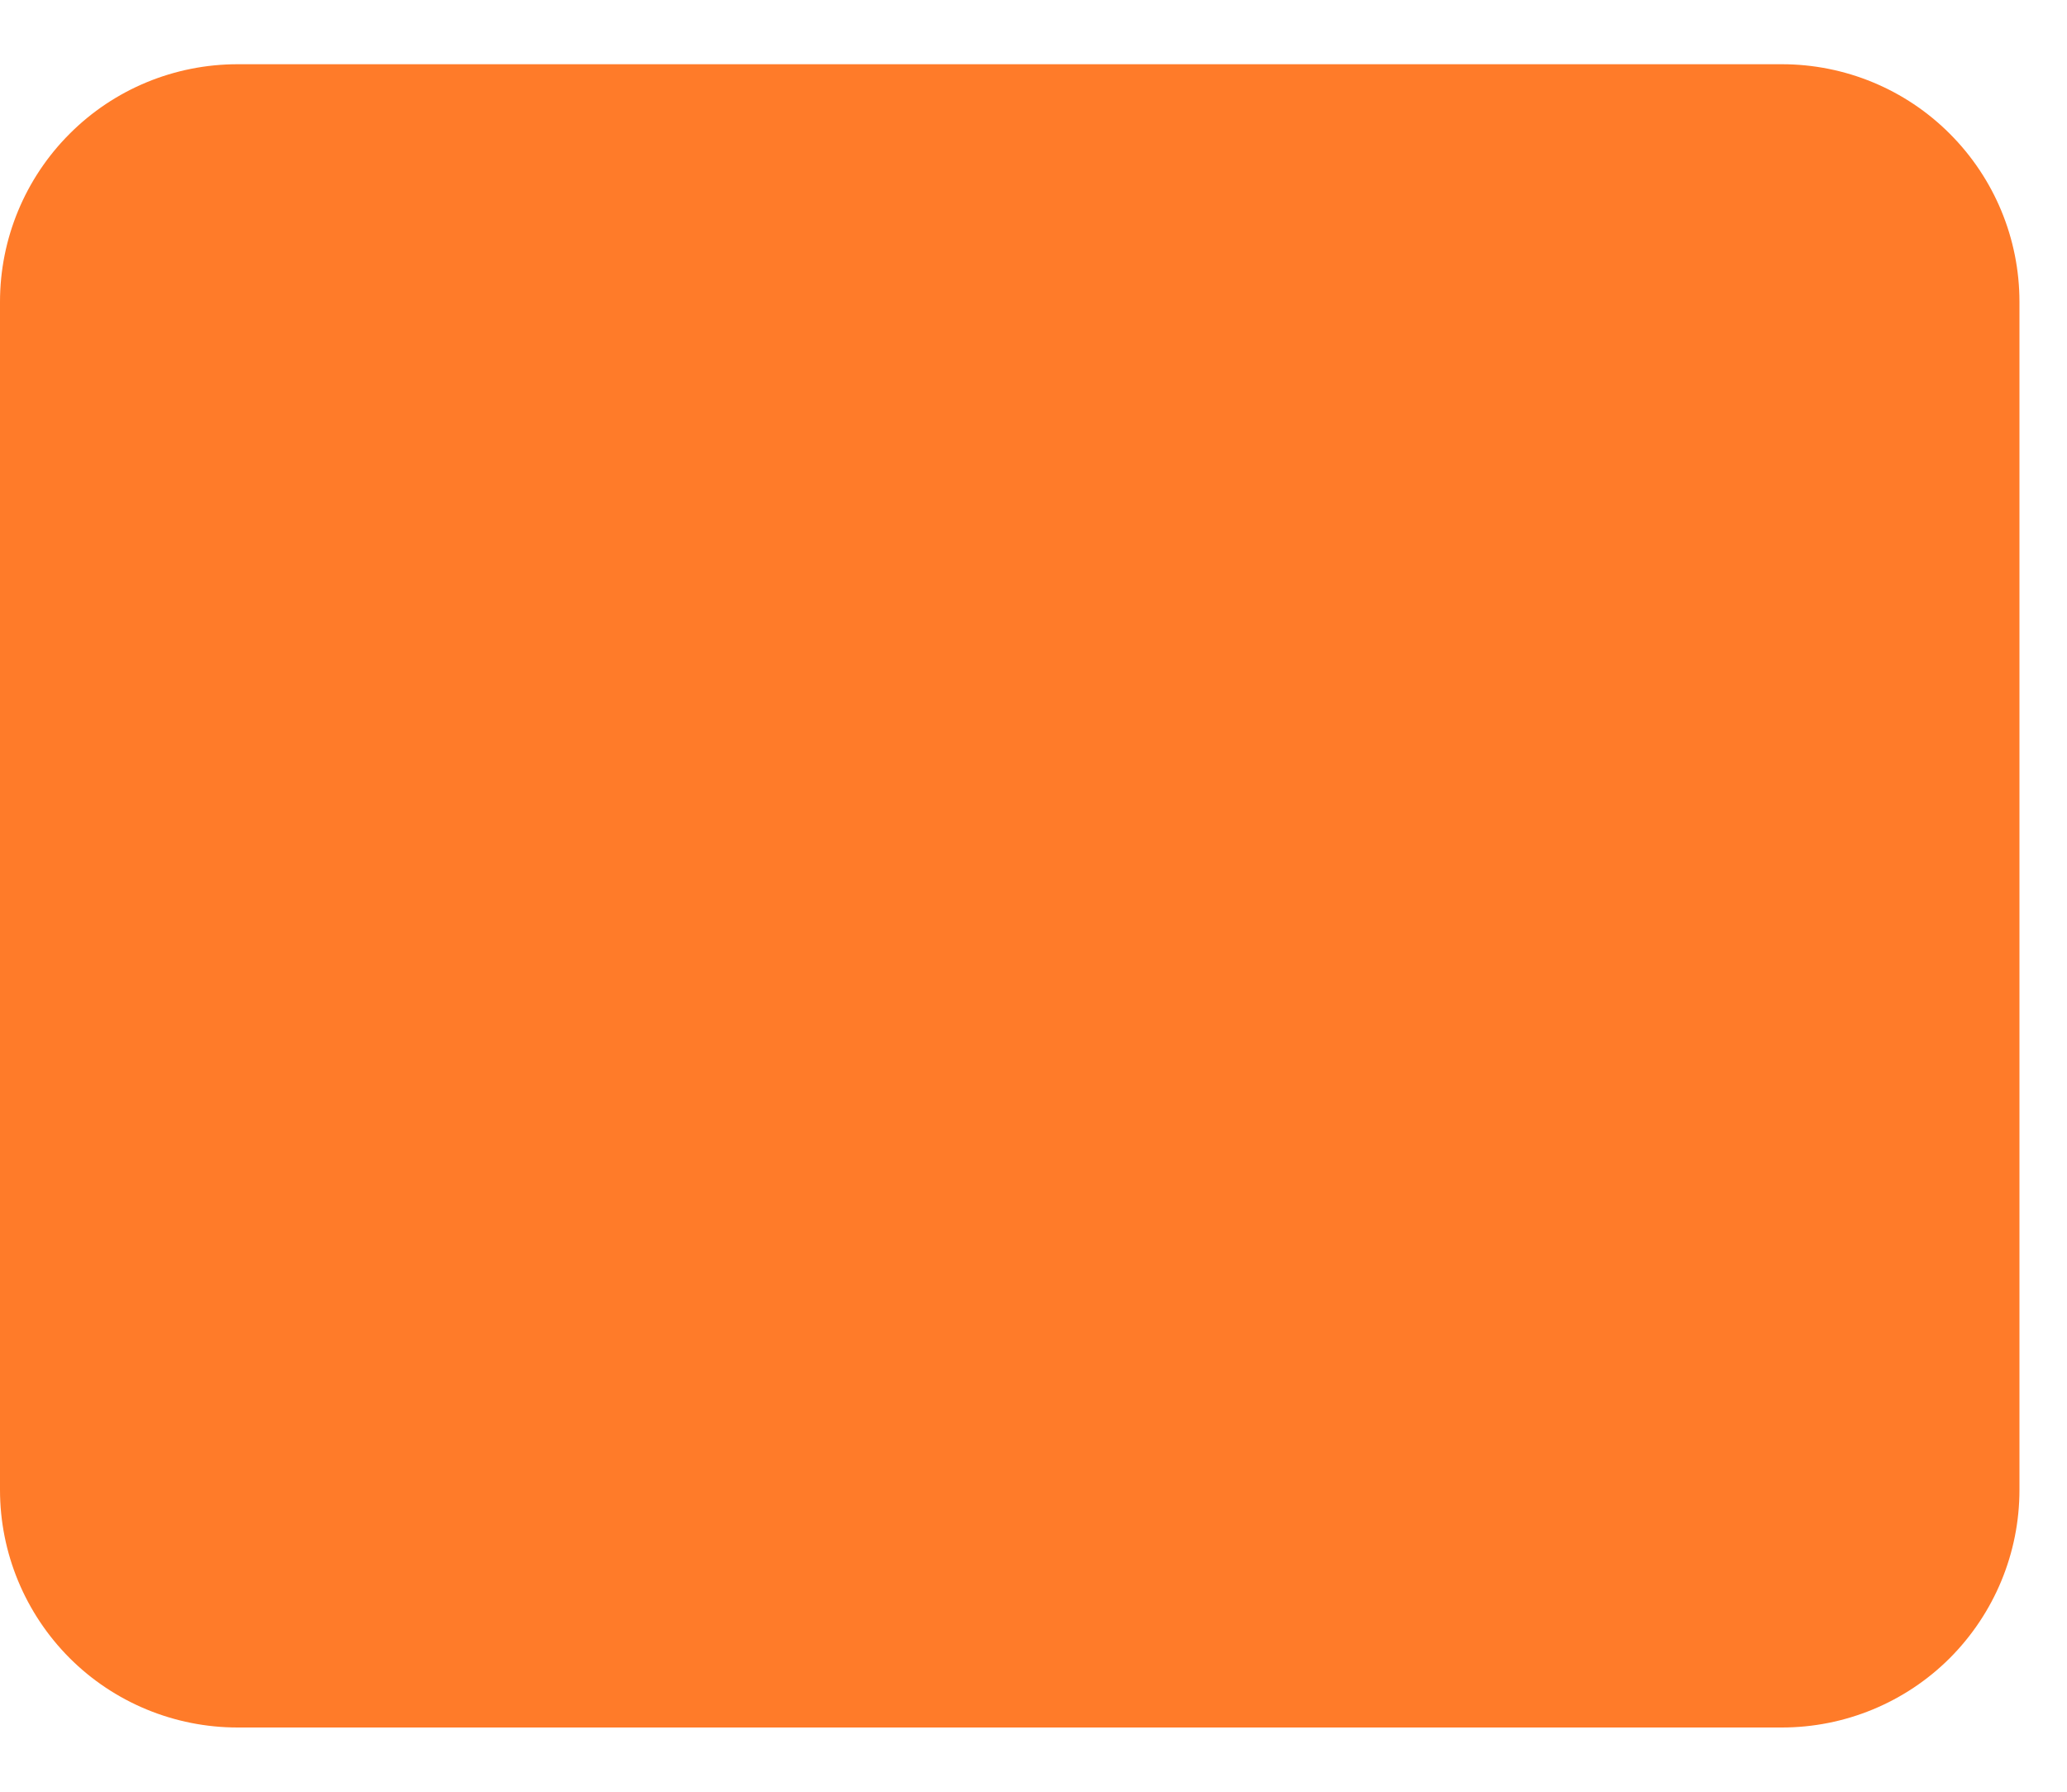 <svg width="15" height="13" viewBox="0 0 15 13" fill="none" xmlns="http://www.w3.org/2000/svg">
<path d="M12.931 12.534H1.724C1.267 12.534 0.828 12.353 0.505 12.03C0.182 11.706 0 11.268 0 10.81V2.19C0 1.732 0.182 1.294 0.505 0.971C0.828 0.647 1.267 0.466 1.724 0.466H12.931C13.388 0.466 13.827 0.647 14.15 0.971C14.473 1.294 14.655 1.732 14.655 2.19V10.81C14.655 11.268 14.473 11.706 14.15 12.03C13.827 12.353 13.388 12.534 12.931 12.534Z" fill="#FF7B29"/>
</svg>

